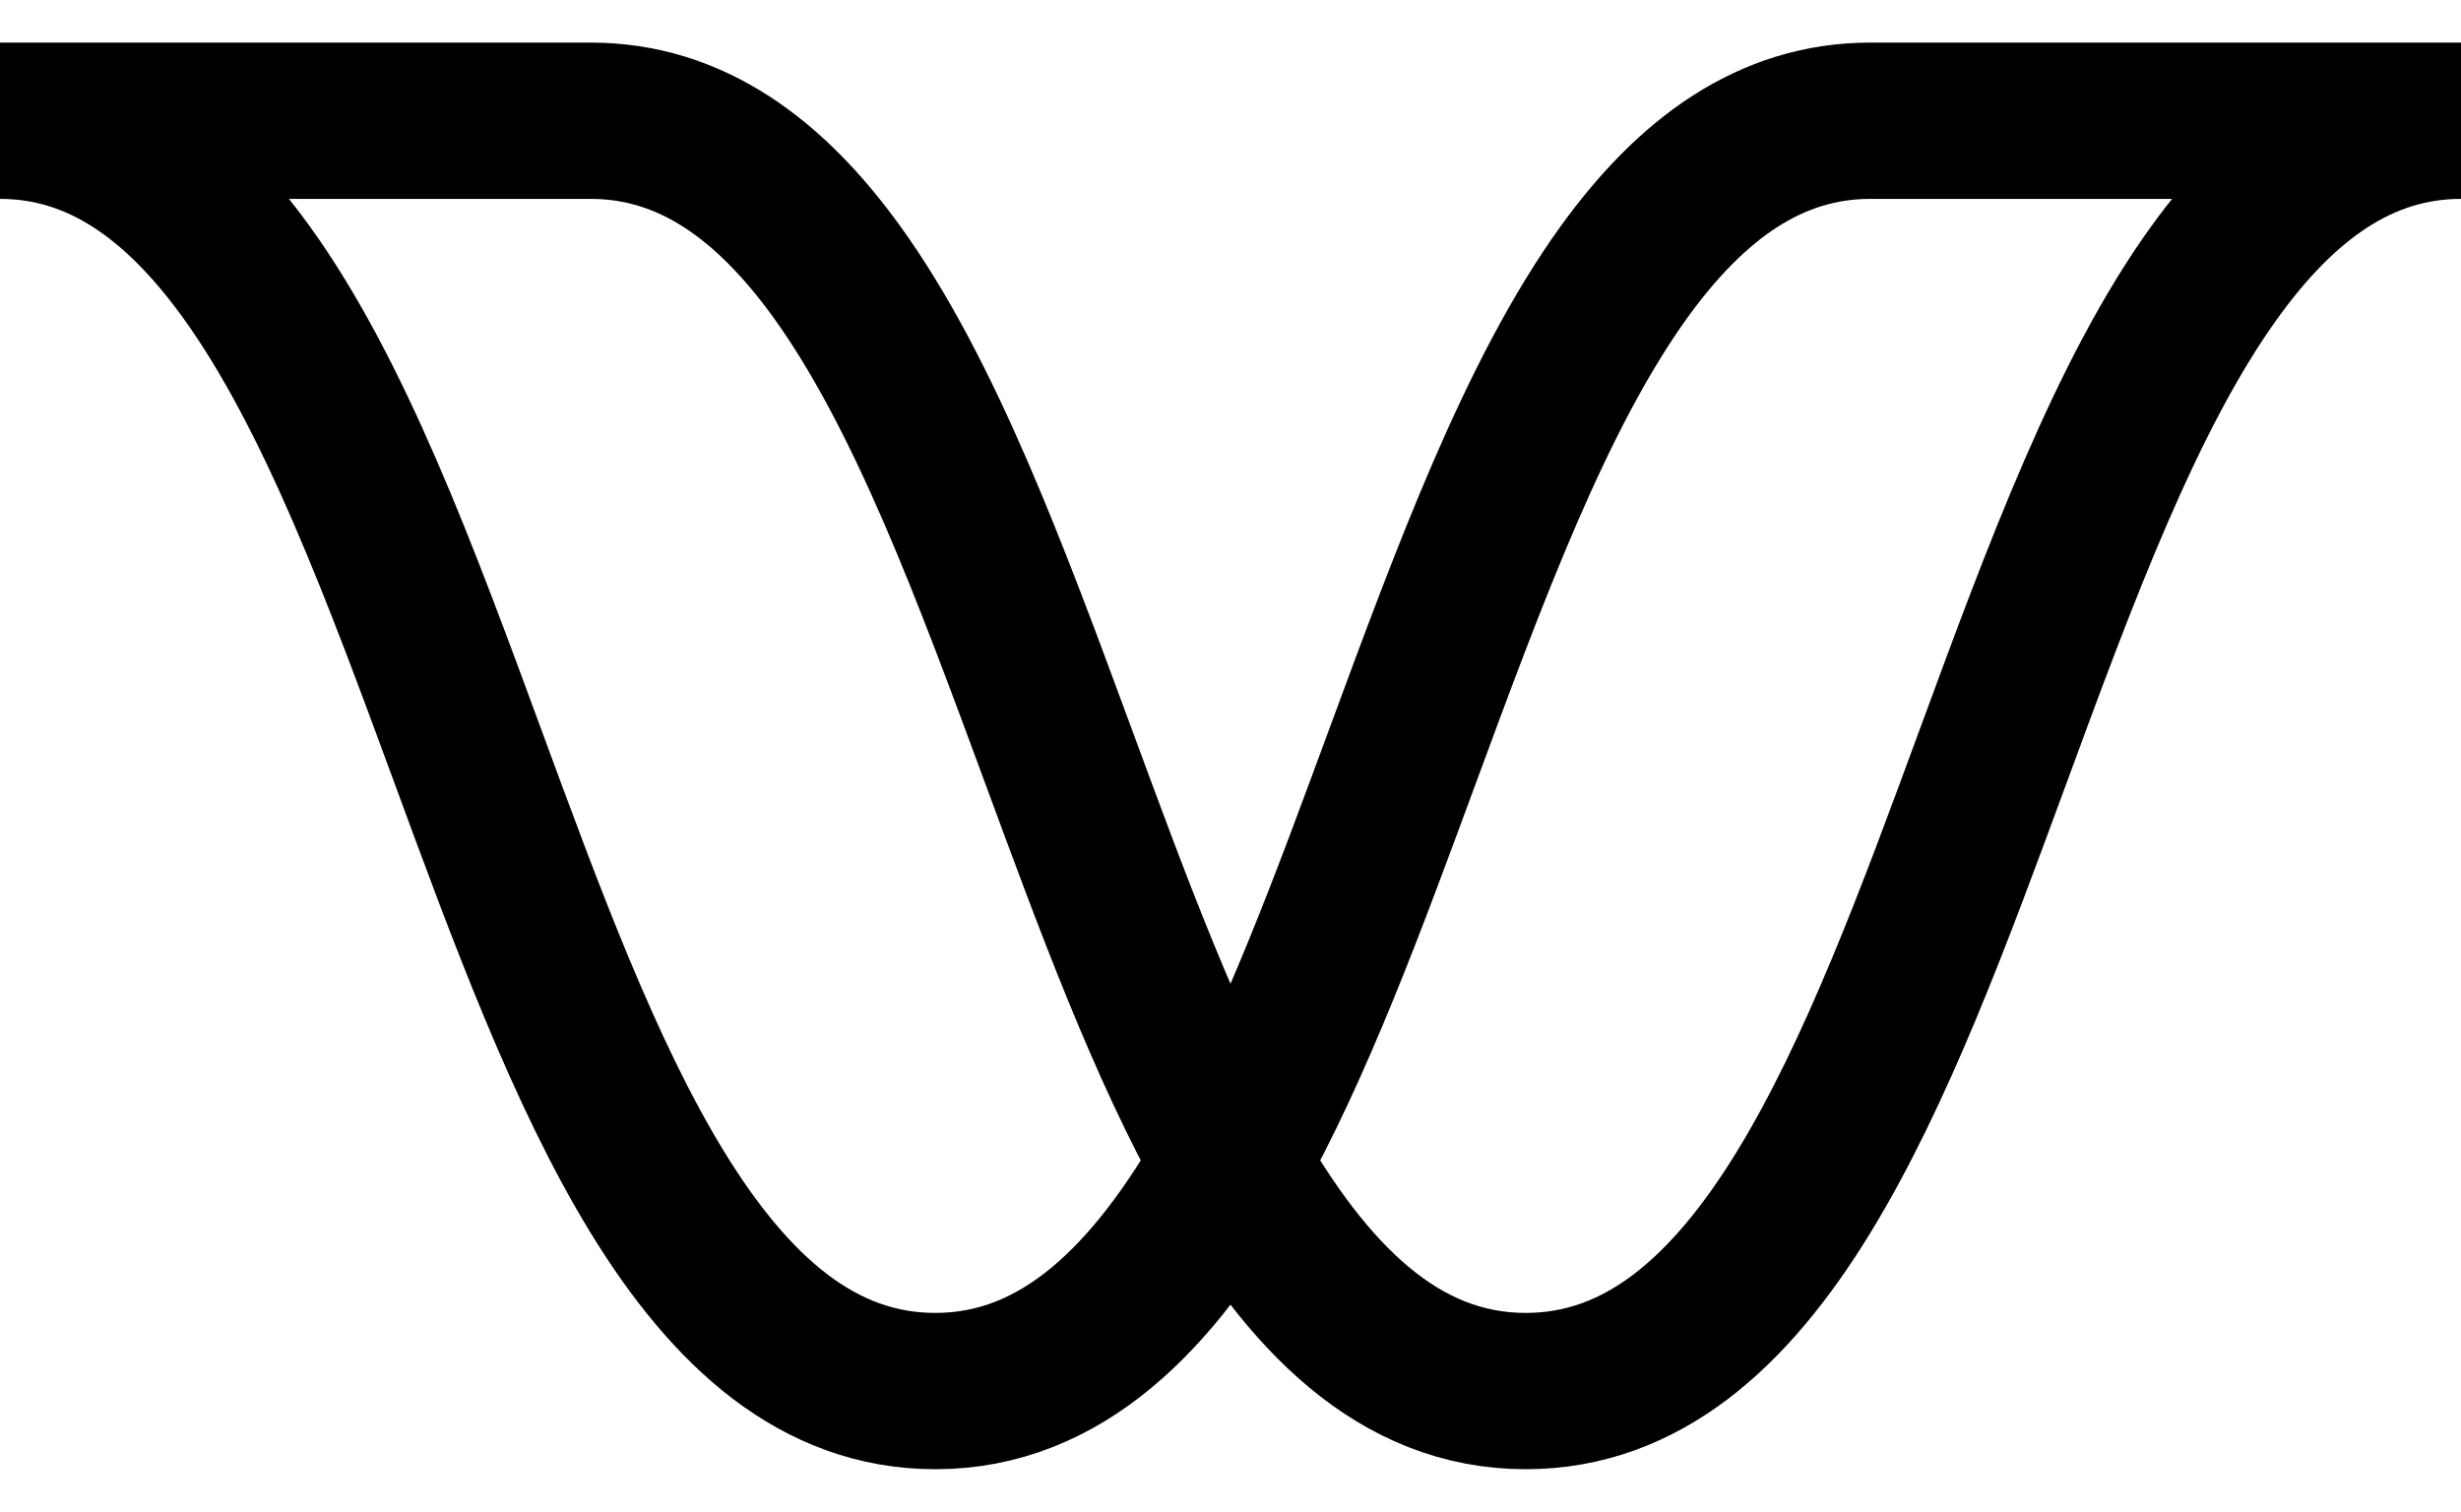 <?xml version="1.0" encoding="UTF-8"?><svg id="Layer_1" xmlns="http://www.w3.org/2000/svg" viewBox="0 0 125.96 77.37"><defs><style>.cls-1{fill:none;stroke:#000;stroke-miterlimit:10;stroke-width:8px;}</style></defs><path class="cls-1" d="M62.98,59.5c-3.92,6.94-8.64,11.7-15.11,11.7-11.97,0-17.95-16.25-23.93-32.51-3.41-9.27-6.82-18.53-11.34-24.78C9.19,9.19,5.15,6.18,0,6.18H30.23c5.15,0,9.19,3.01,12.6,7.73,4.52,6.26,7.92,15.52,11.34,24.78,2.75,7.46,5.49,14.92,8.82,20.81Z"/><path class="cls-1" d="M62.98,59.5c3.92,6.94,8.64,11.7,15.11,11.7,11.97,0,17.95-16.25,23.93-32.51,3.41-9.27,6.82-18.53,11.34-24.78,3.41-4.72,7.45-7.73,12.6-7.73h-30.23c-5.15,0-9.19,3.01-12.6,7.73-4.52,6.26-7.92,15.52-11.34,24.78-2.75,7.46-5.49,14.92-8.82,20.81Z"/></svg>